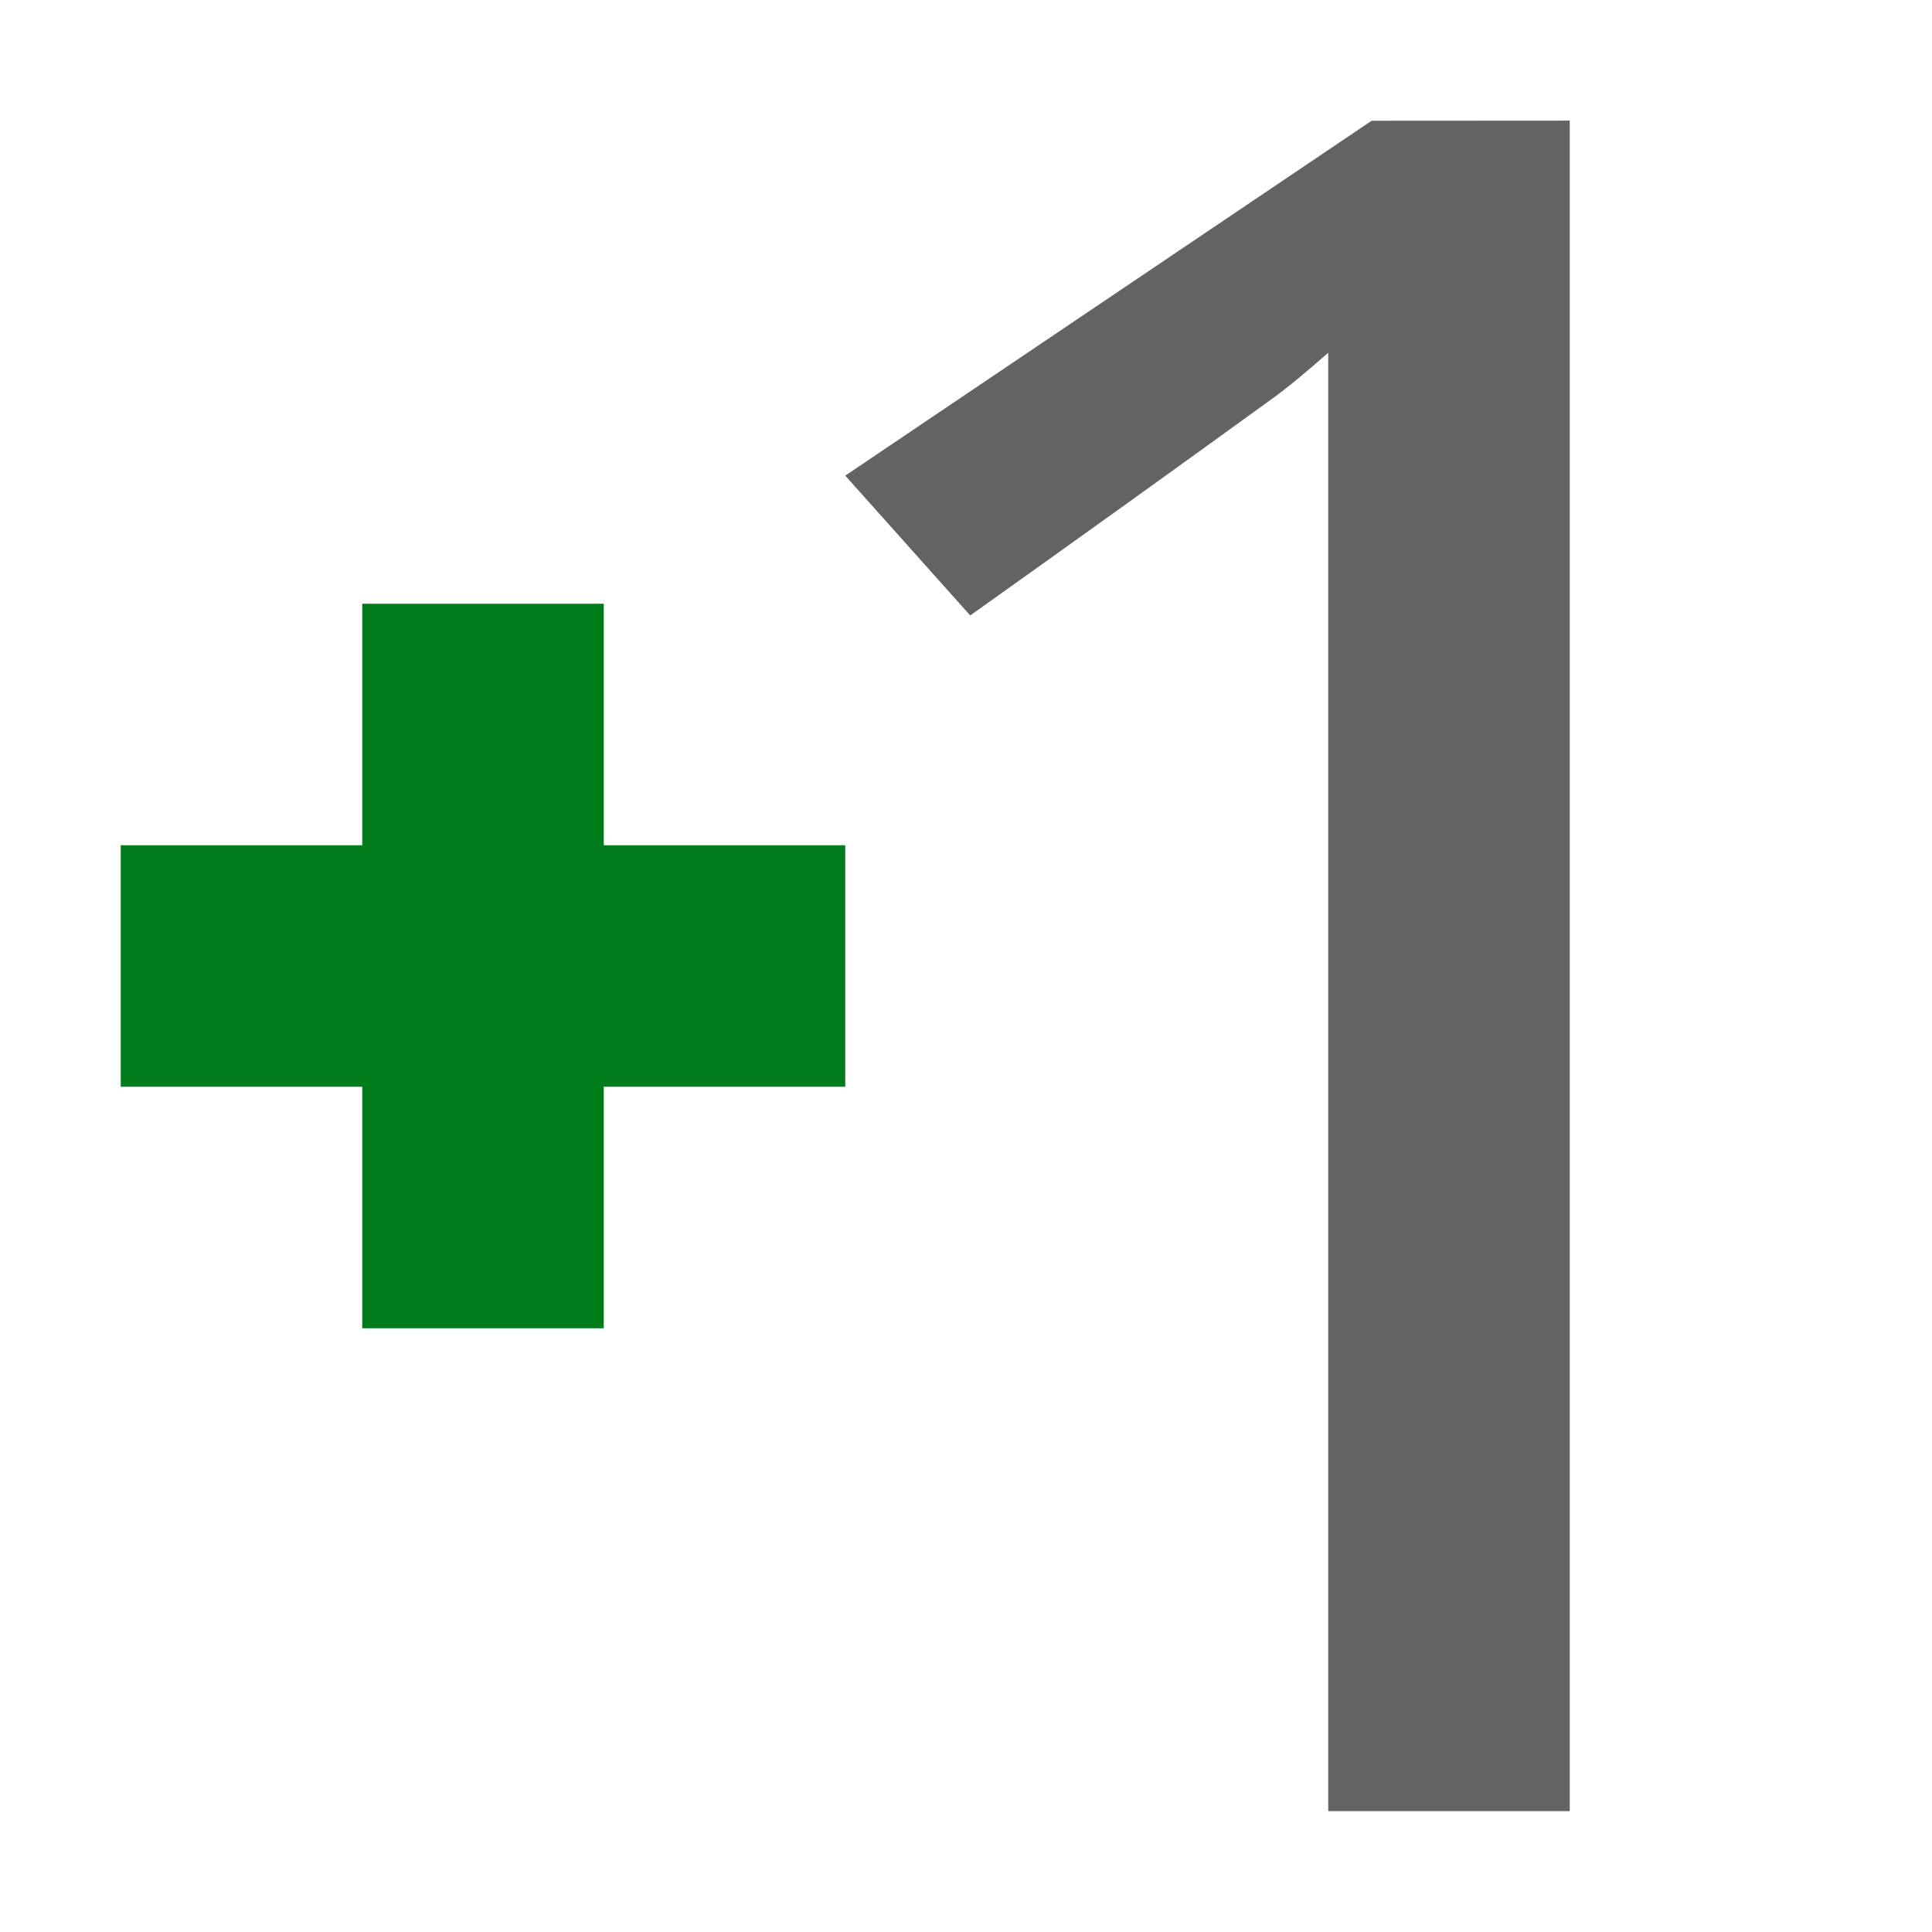 <svg viewBox="0 0 16 16" xmlns="http://www.w3.org/2000/svg"><path d="m3 5v2h-2v2h2v2h2v-2h2v-2h-2v-2z" fill="#007d1b"/><path d="m11.359 1-4.359 2.939 1.035 1.158c.888-.632 1.706-1.219 2.455-1.762.182-.128.346-.271.51-.414v12.078h.062 1.938v-13.262-.738z" fill="#636366"/></svg>
